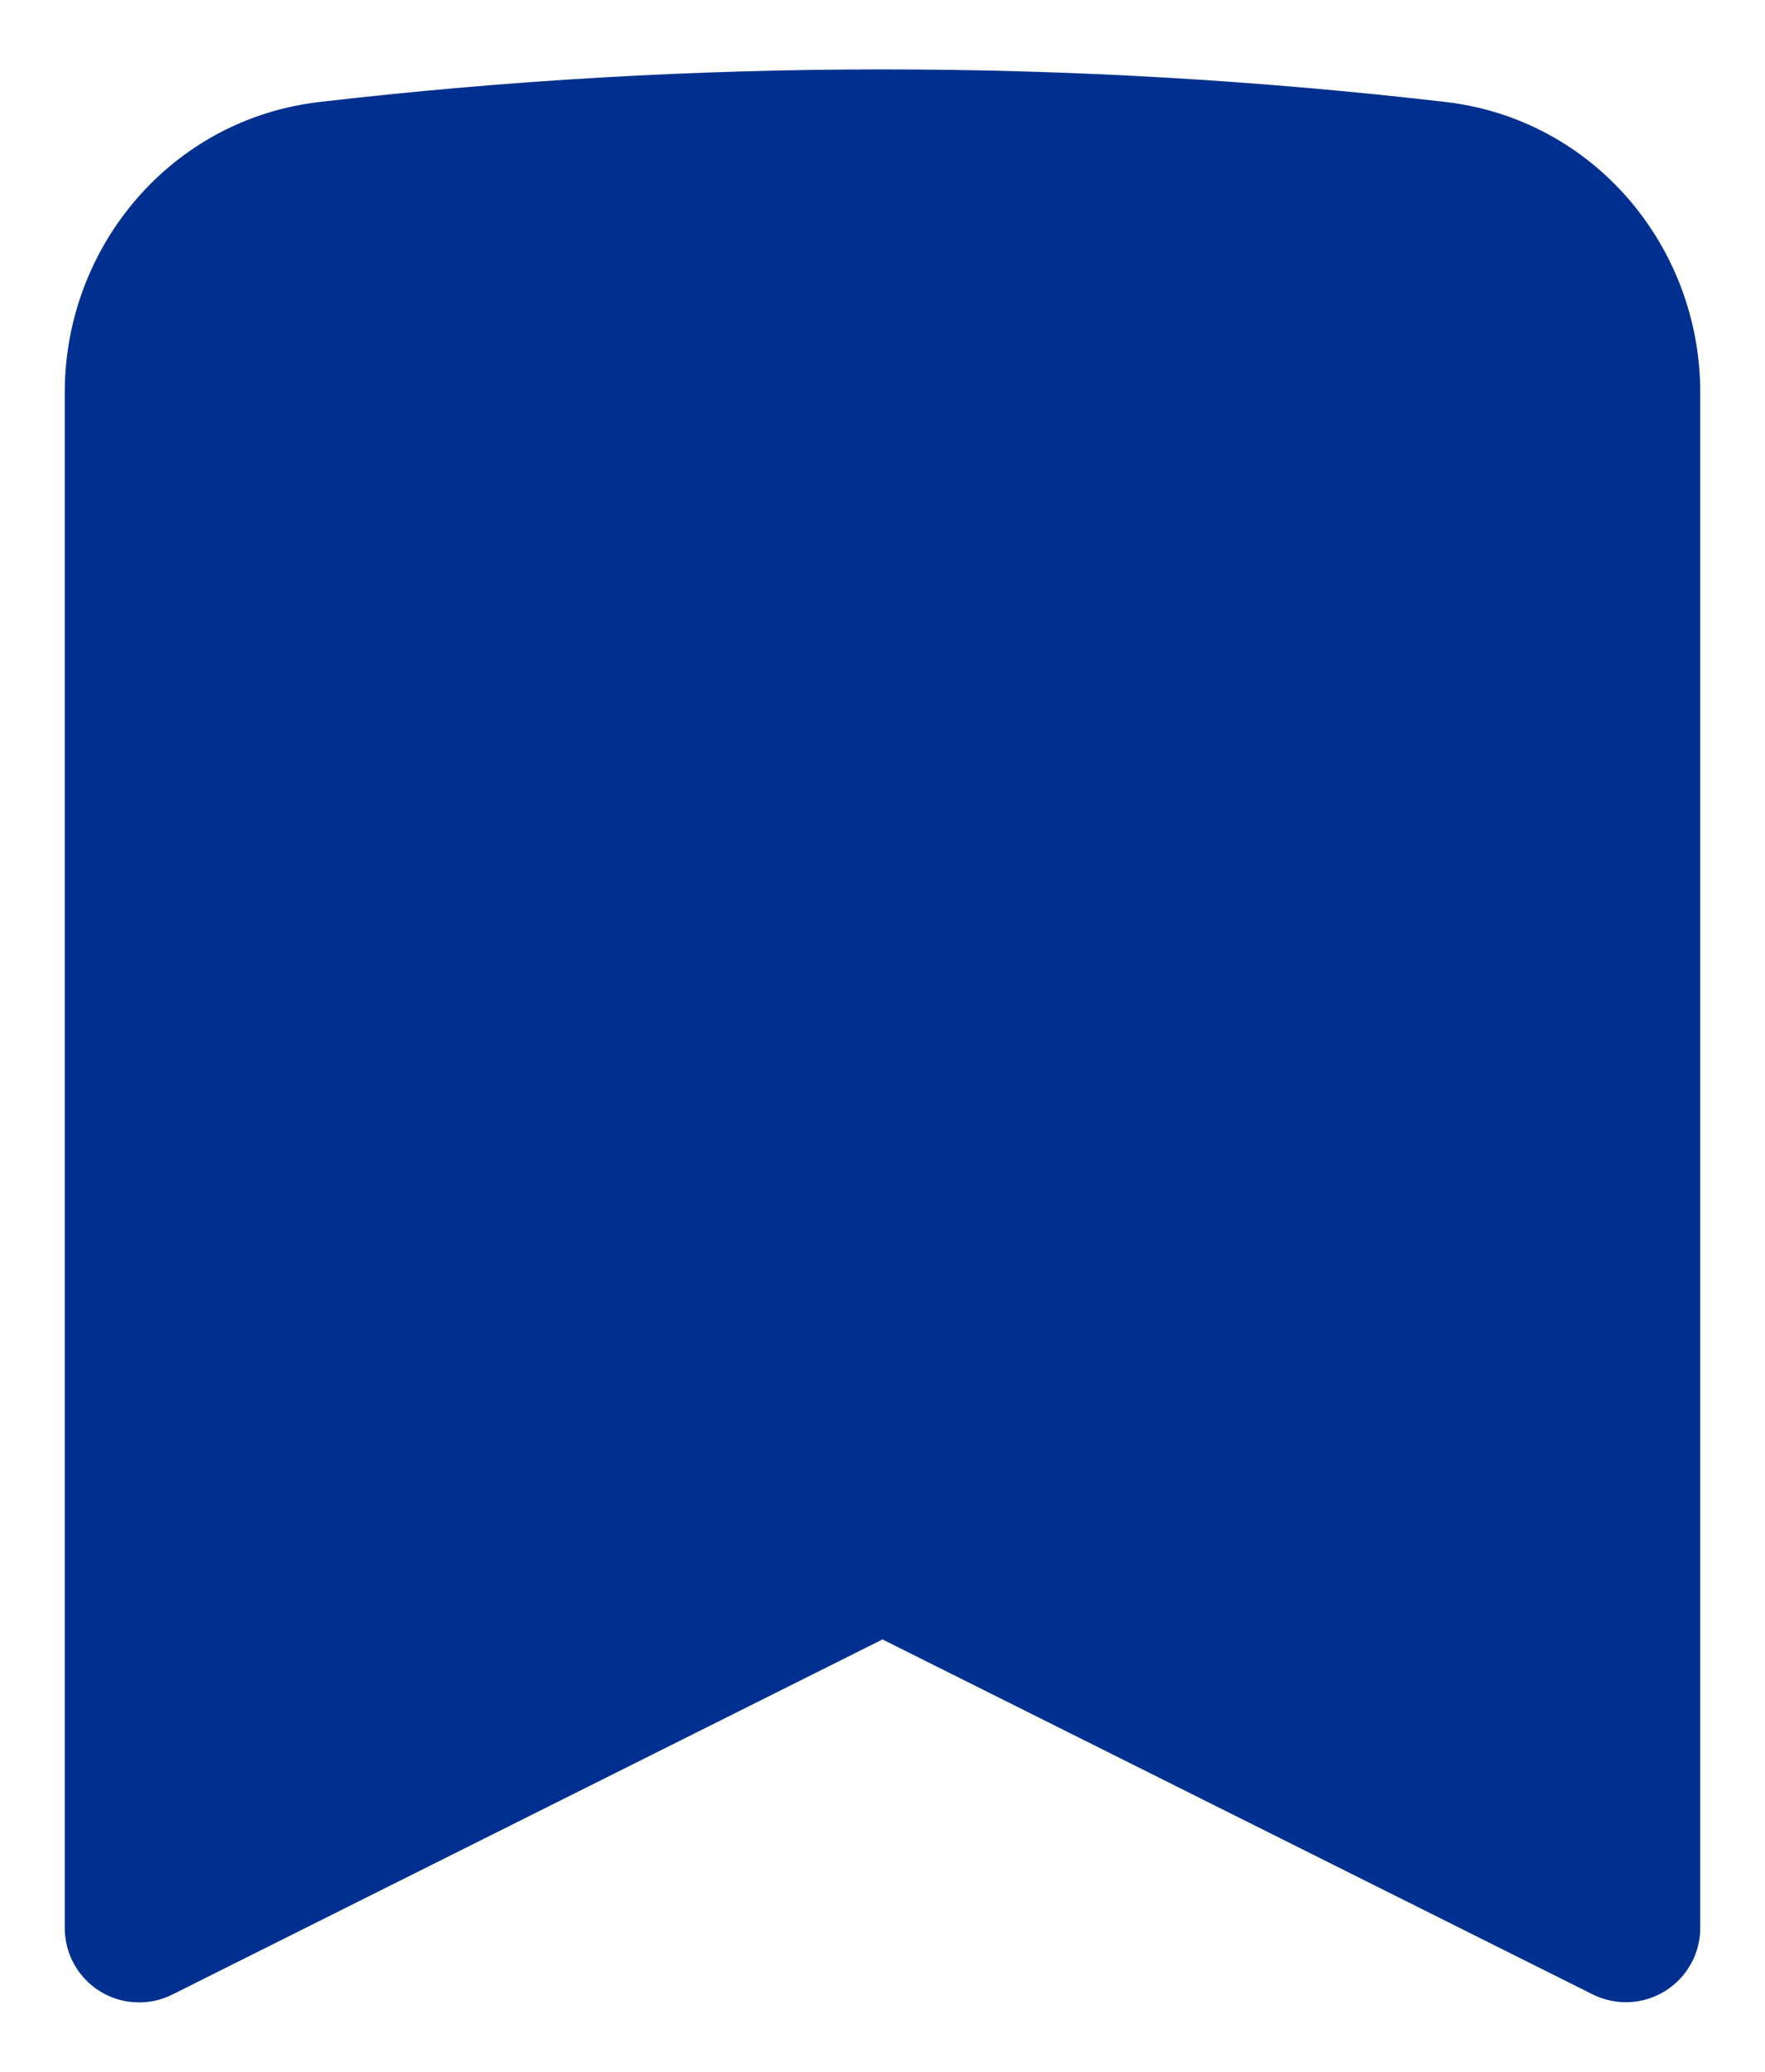<svg width="23" height="27" viewBox="0 0 23 27" fill="none" xmlns="http://www.w3.org/2000/svg">
<path fill-rule="evenodd" clip-rule="evenodd" d="M4.163 1.329C9.038 0.763 13.962 0.763 18.837 1.329C20.77 1.553 22.156 3.215 22.156 5.113V25.125C22.156 25.29 22.114 25.452 22.033 25.596C21.953 25.74 21.837 25.861 21.697 25.948C21.556 26.035 21.396 26.084 21.231 26.092C21.066 26.099 20.902 26.064 20.755 25.991L11.5 21.365L2.245 25.993C2.097 26.067 1.933 26.102 1.768 26.094C1.603 26.087 1.443 26.037 1.302 25.95C1.162 25.863 1.046 25.741 0.966 25.597C0.886 25.453 0.844 25.29 0.844 25.125V5.113C0.844 3.215 2.23 1.553 4.163 1.329Z" fill="#00308F"/>
</svg>
